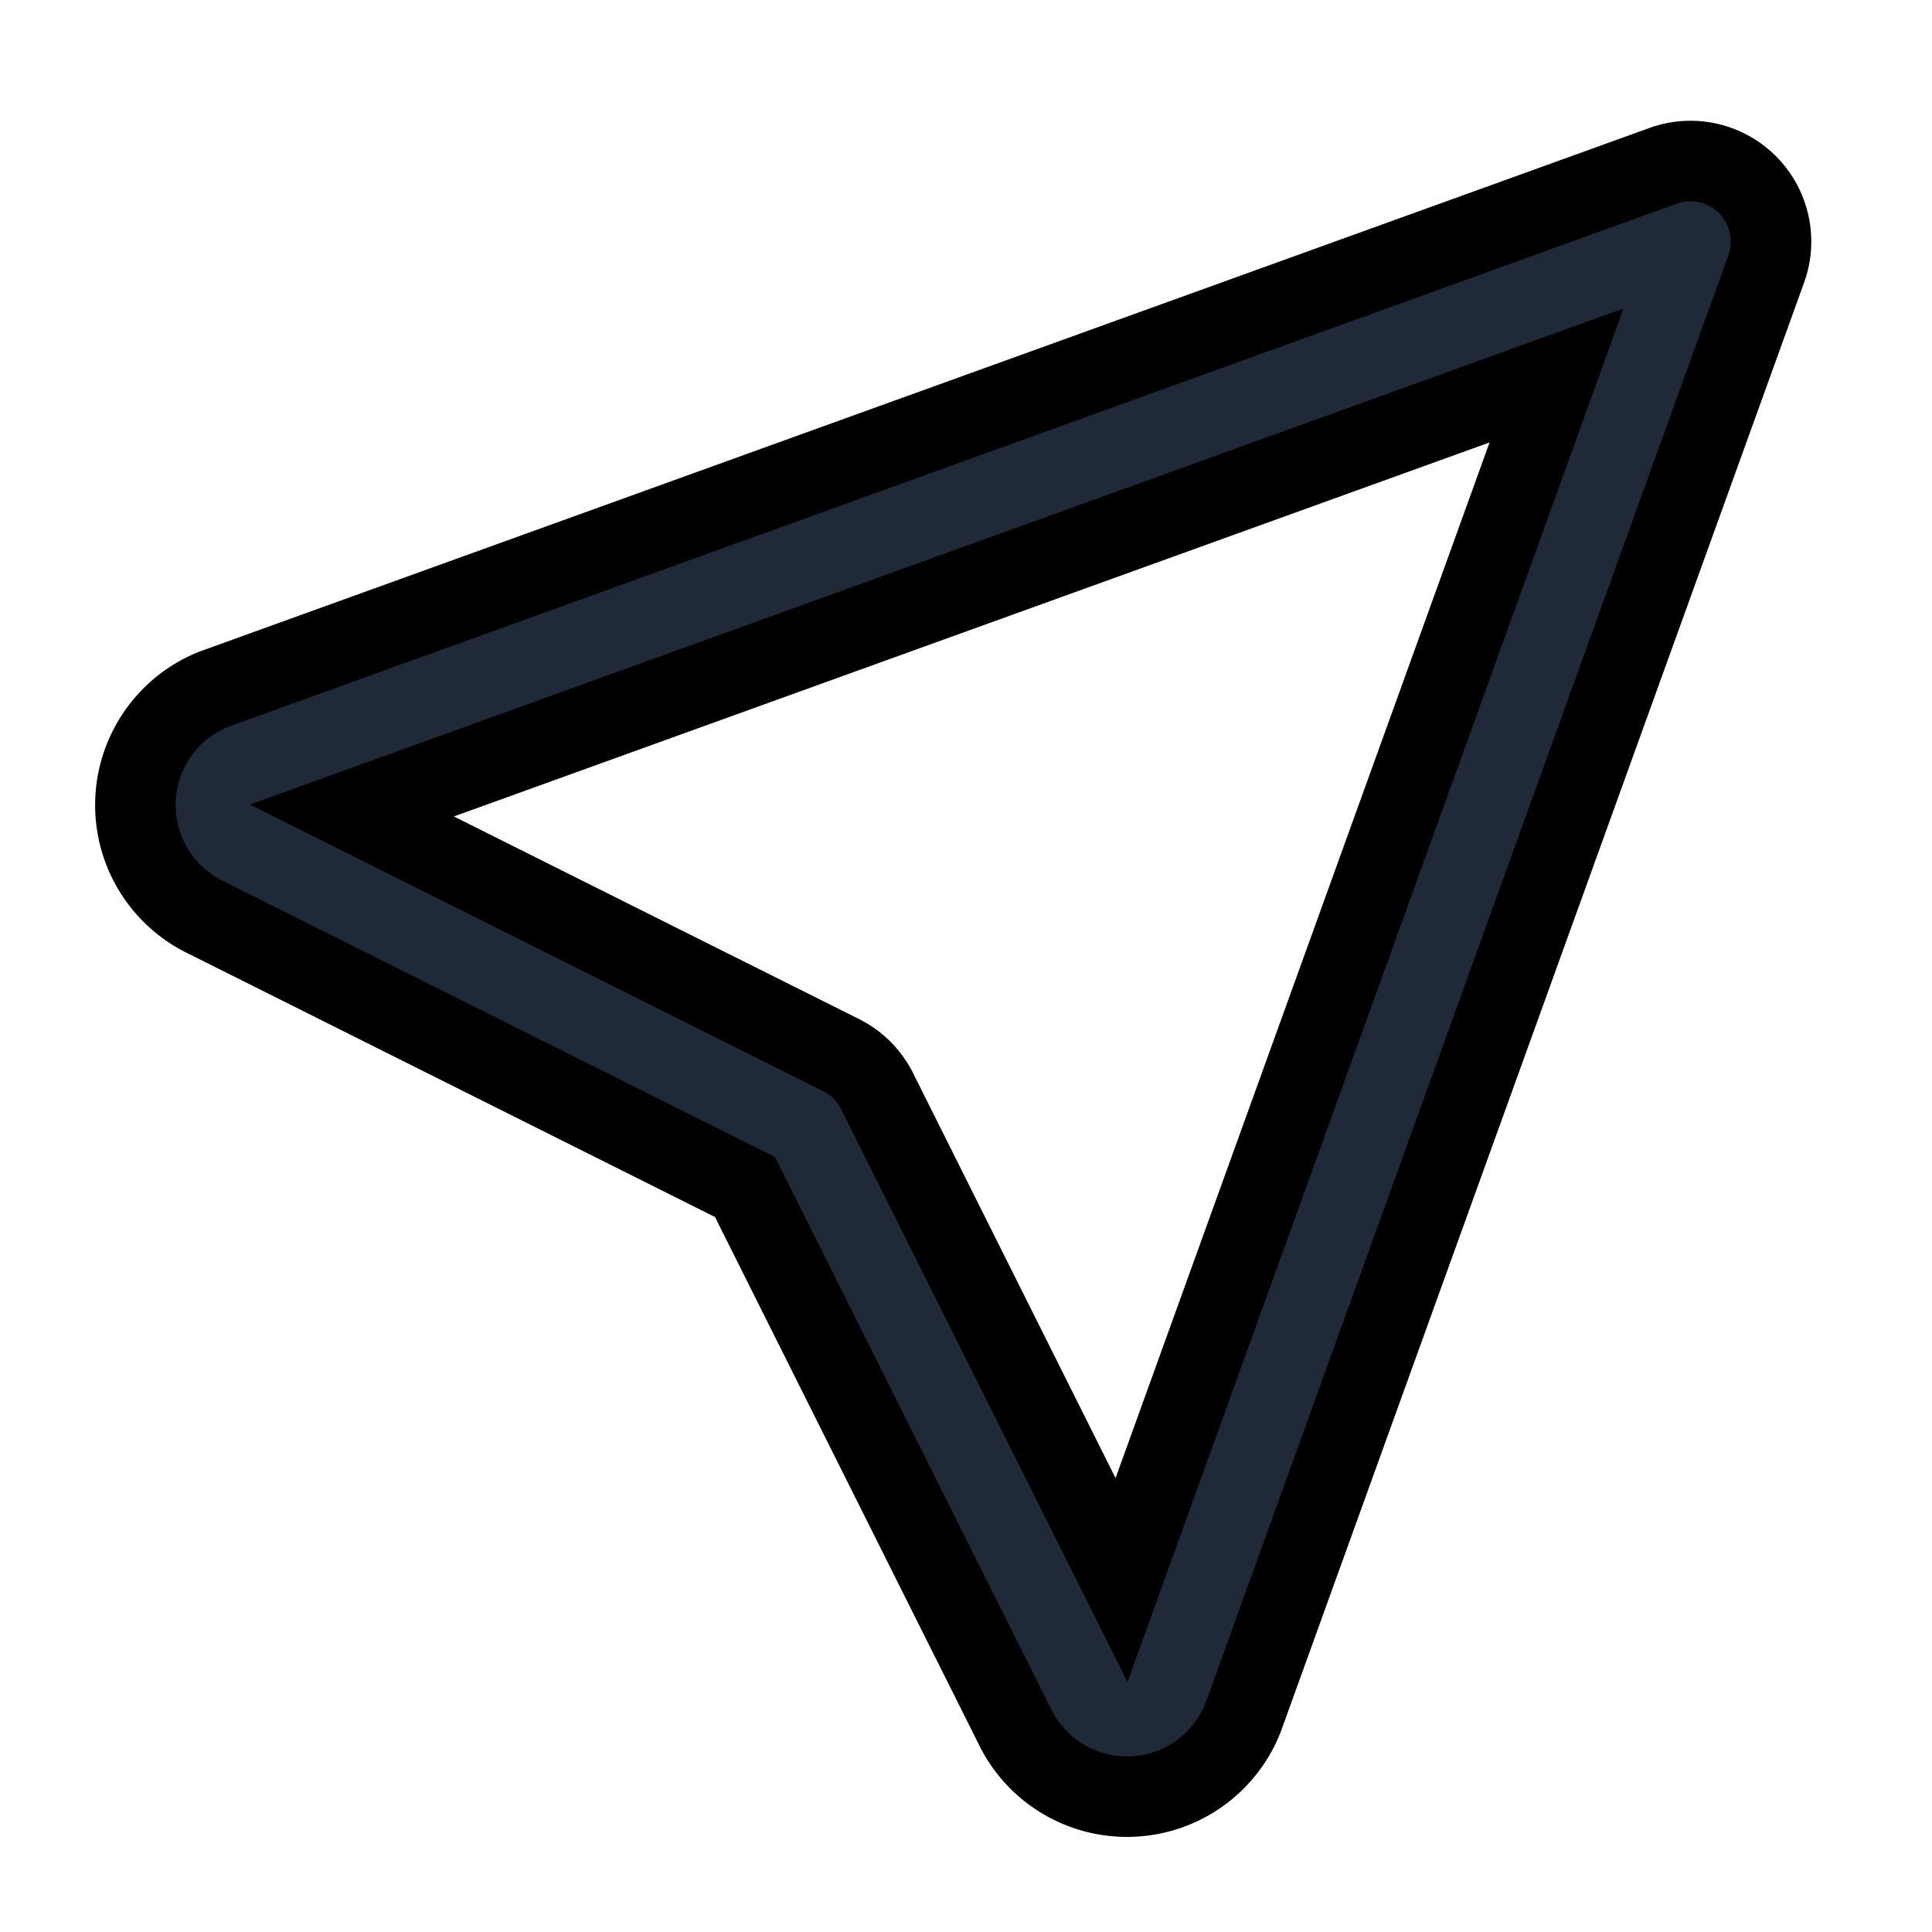 <svg fill="none" stroke="currentColor" viewBox="0 0 24 24">
  <path fill="#1F2937" fill-rule="evenodd" d="M21.707 2.293a1 1 0 0 1 .234 1.047l-6.5 18a1.55 1.55 0 0 1-2.84.096l-3.346-6.69-6.69-3.346a1.55 1.55 0 0 1 .095-2.84l18-6.5a1 1 0 0 1 1.047.233zM4.372 10.068l6.075 3.038a1 1 0 0 1 .448.447l3.037 6.075 5.404-14.964-14.964 5.404z" clip-rule="evenodd"/>
</svg>
